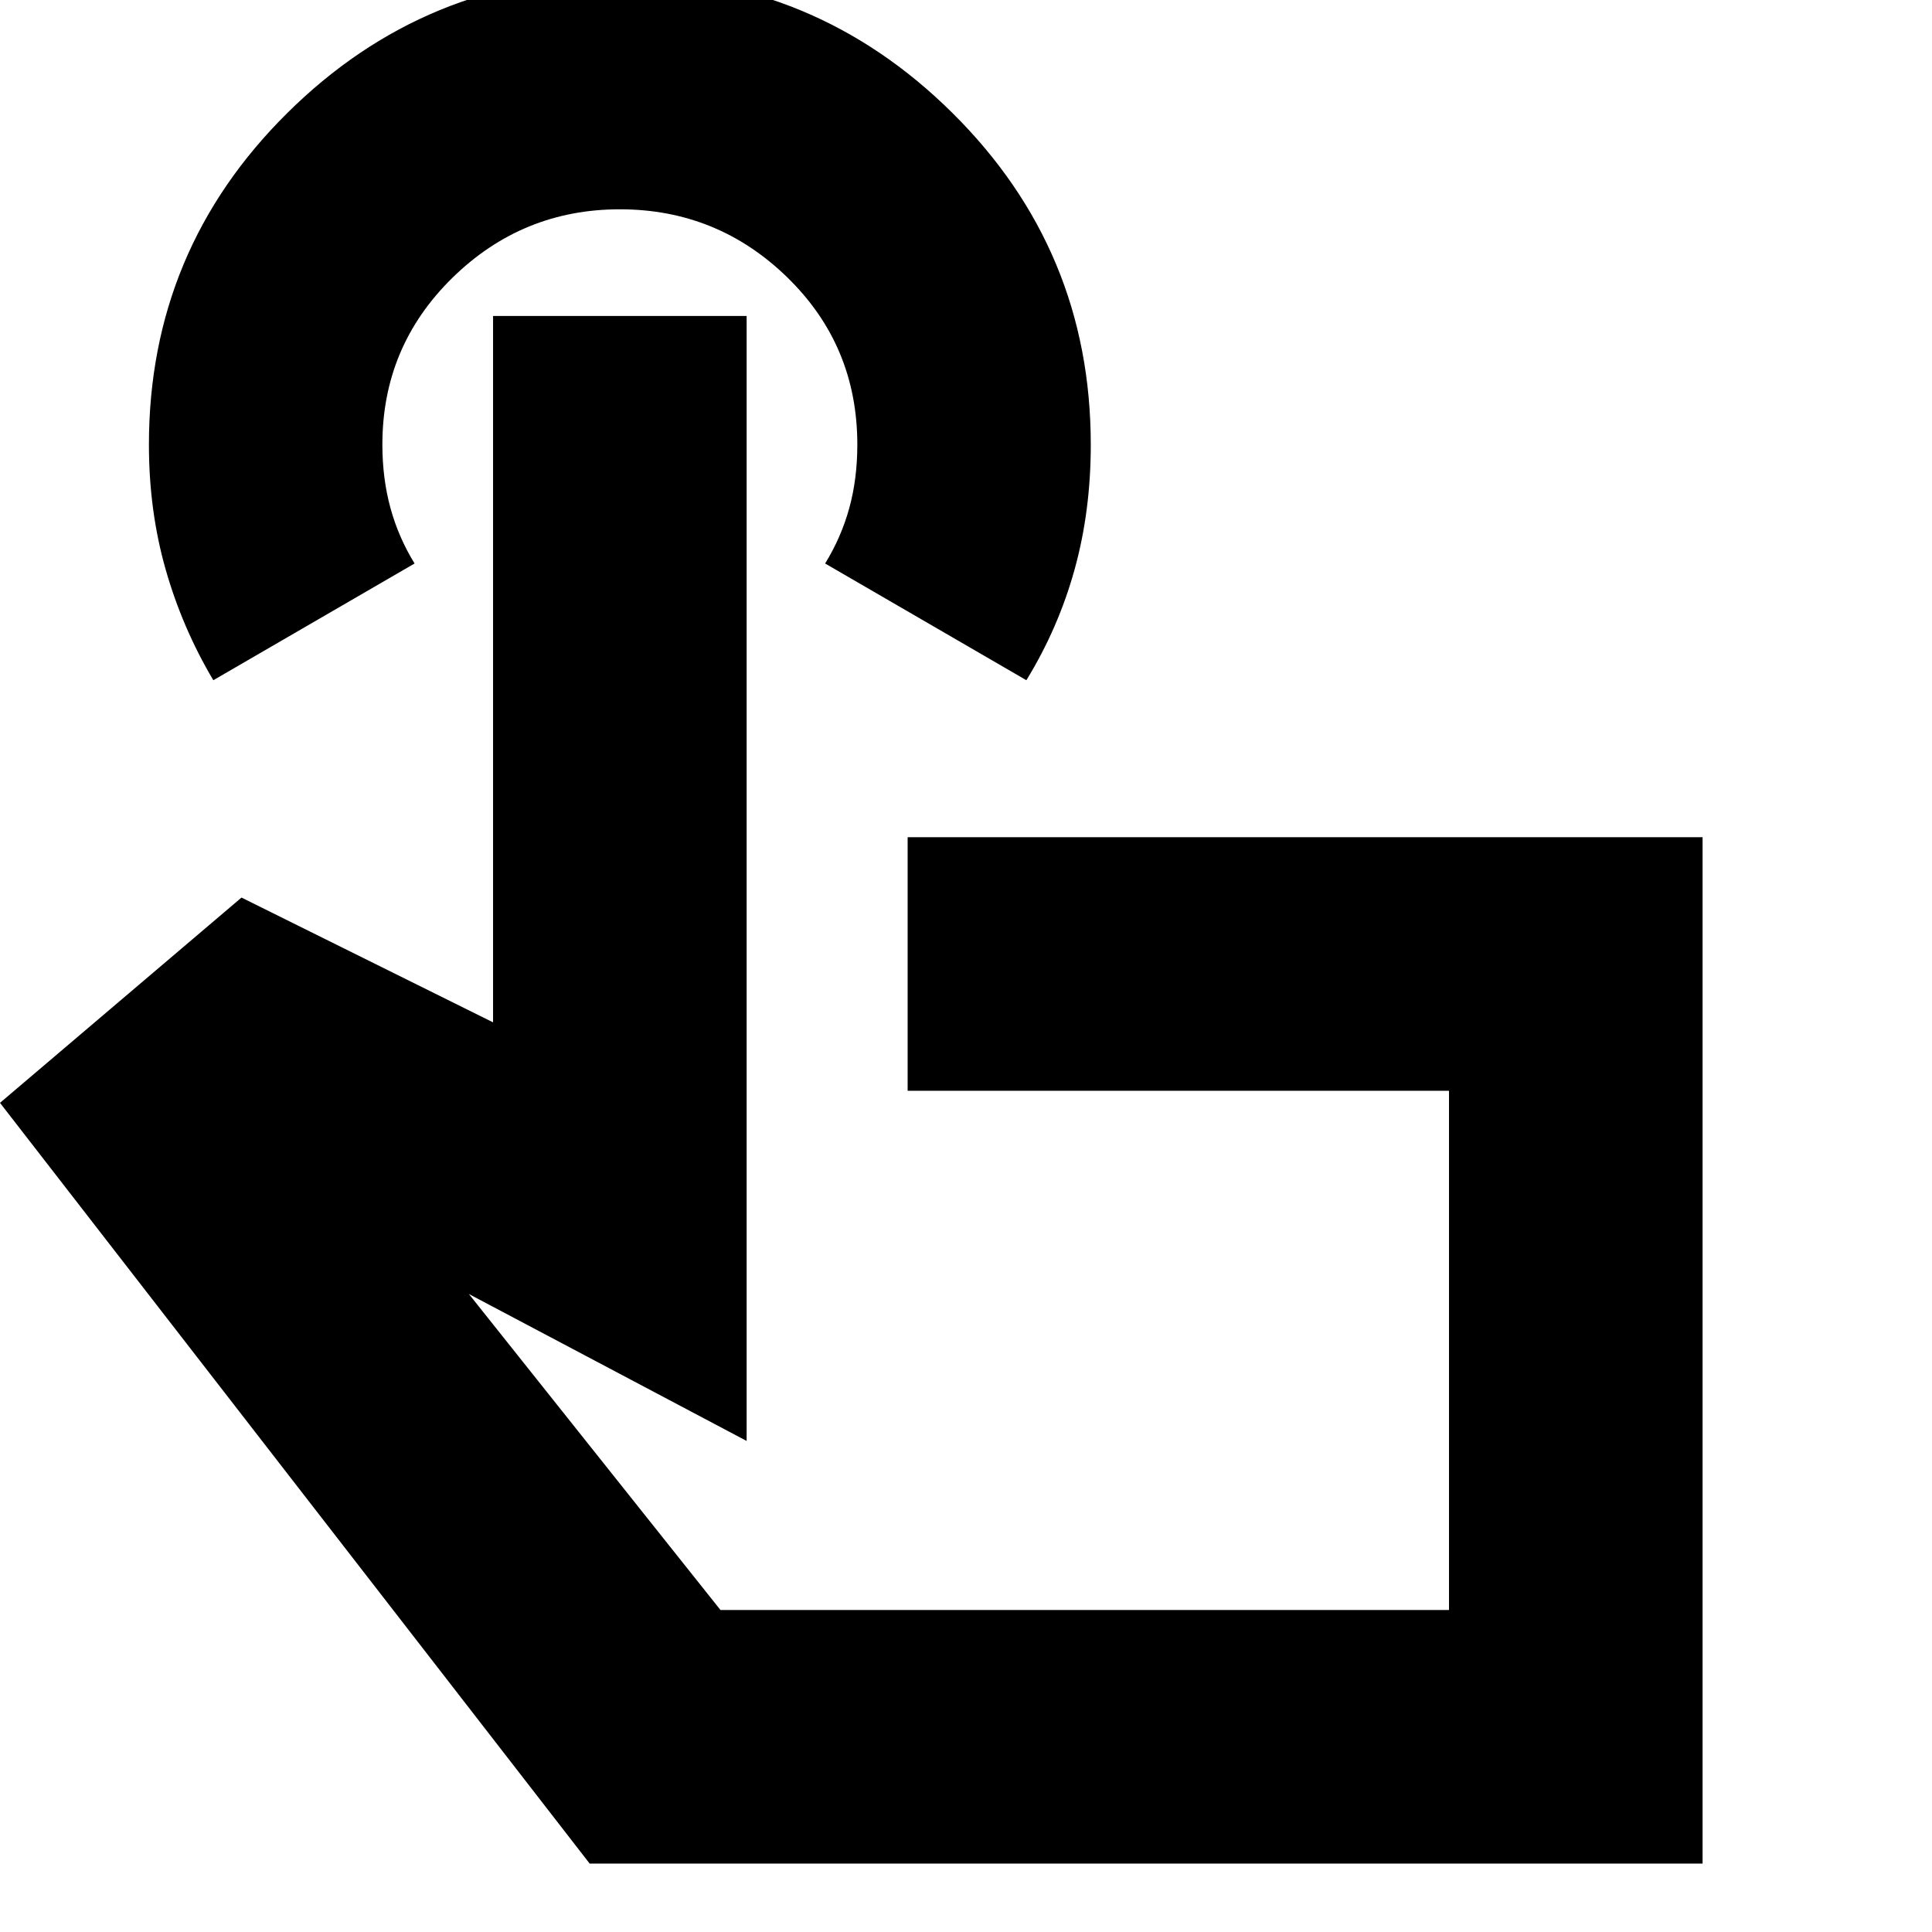 <svg xmlns="http://www.w3.org/2000/svg" height="24" viewBox="0 -960 960 960" width="24"><path d="M846-34H293L0-412l120-102 125 62v-351h126v559l-138-73 125 157h362v-258H451v-126h395v510ZM106-622q-15.41-25.97-23.7-55.08Q74-706.2 74-739.03q0-96.73 68.79-164.85Q211.57-972 308.04-972t165.22 68.14Q542-835.72 542-739.04q0 33.04-8.06 62.08Q525.89-647.92 510-622l-100-58q8-13 12-27.53 4-14.52 4-31.55 0-49.17-34.75-83.05Q356.5-856 308-856t-83.25 34.09Q190-787.83 190-739.13q0 16.87 4 31.5Q198-693 206-680l-100 58Zm433 332Z"/></svg>